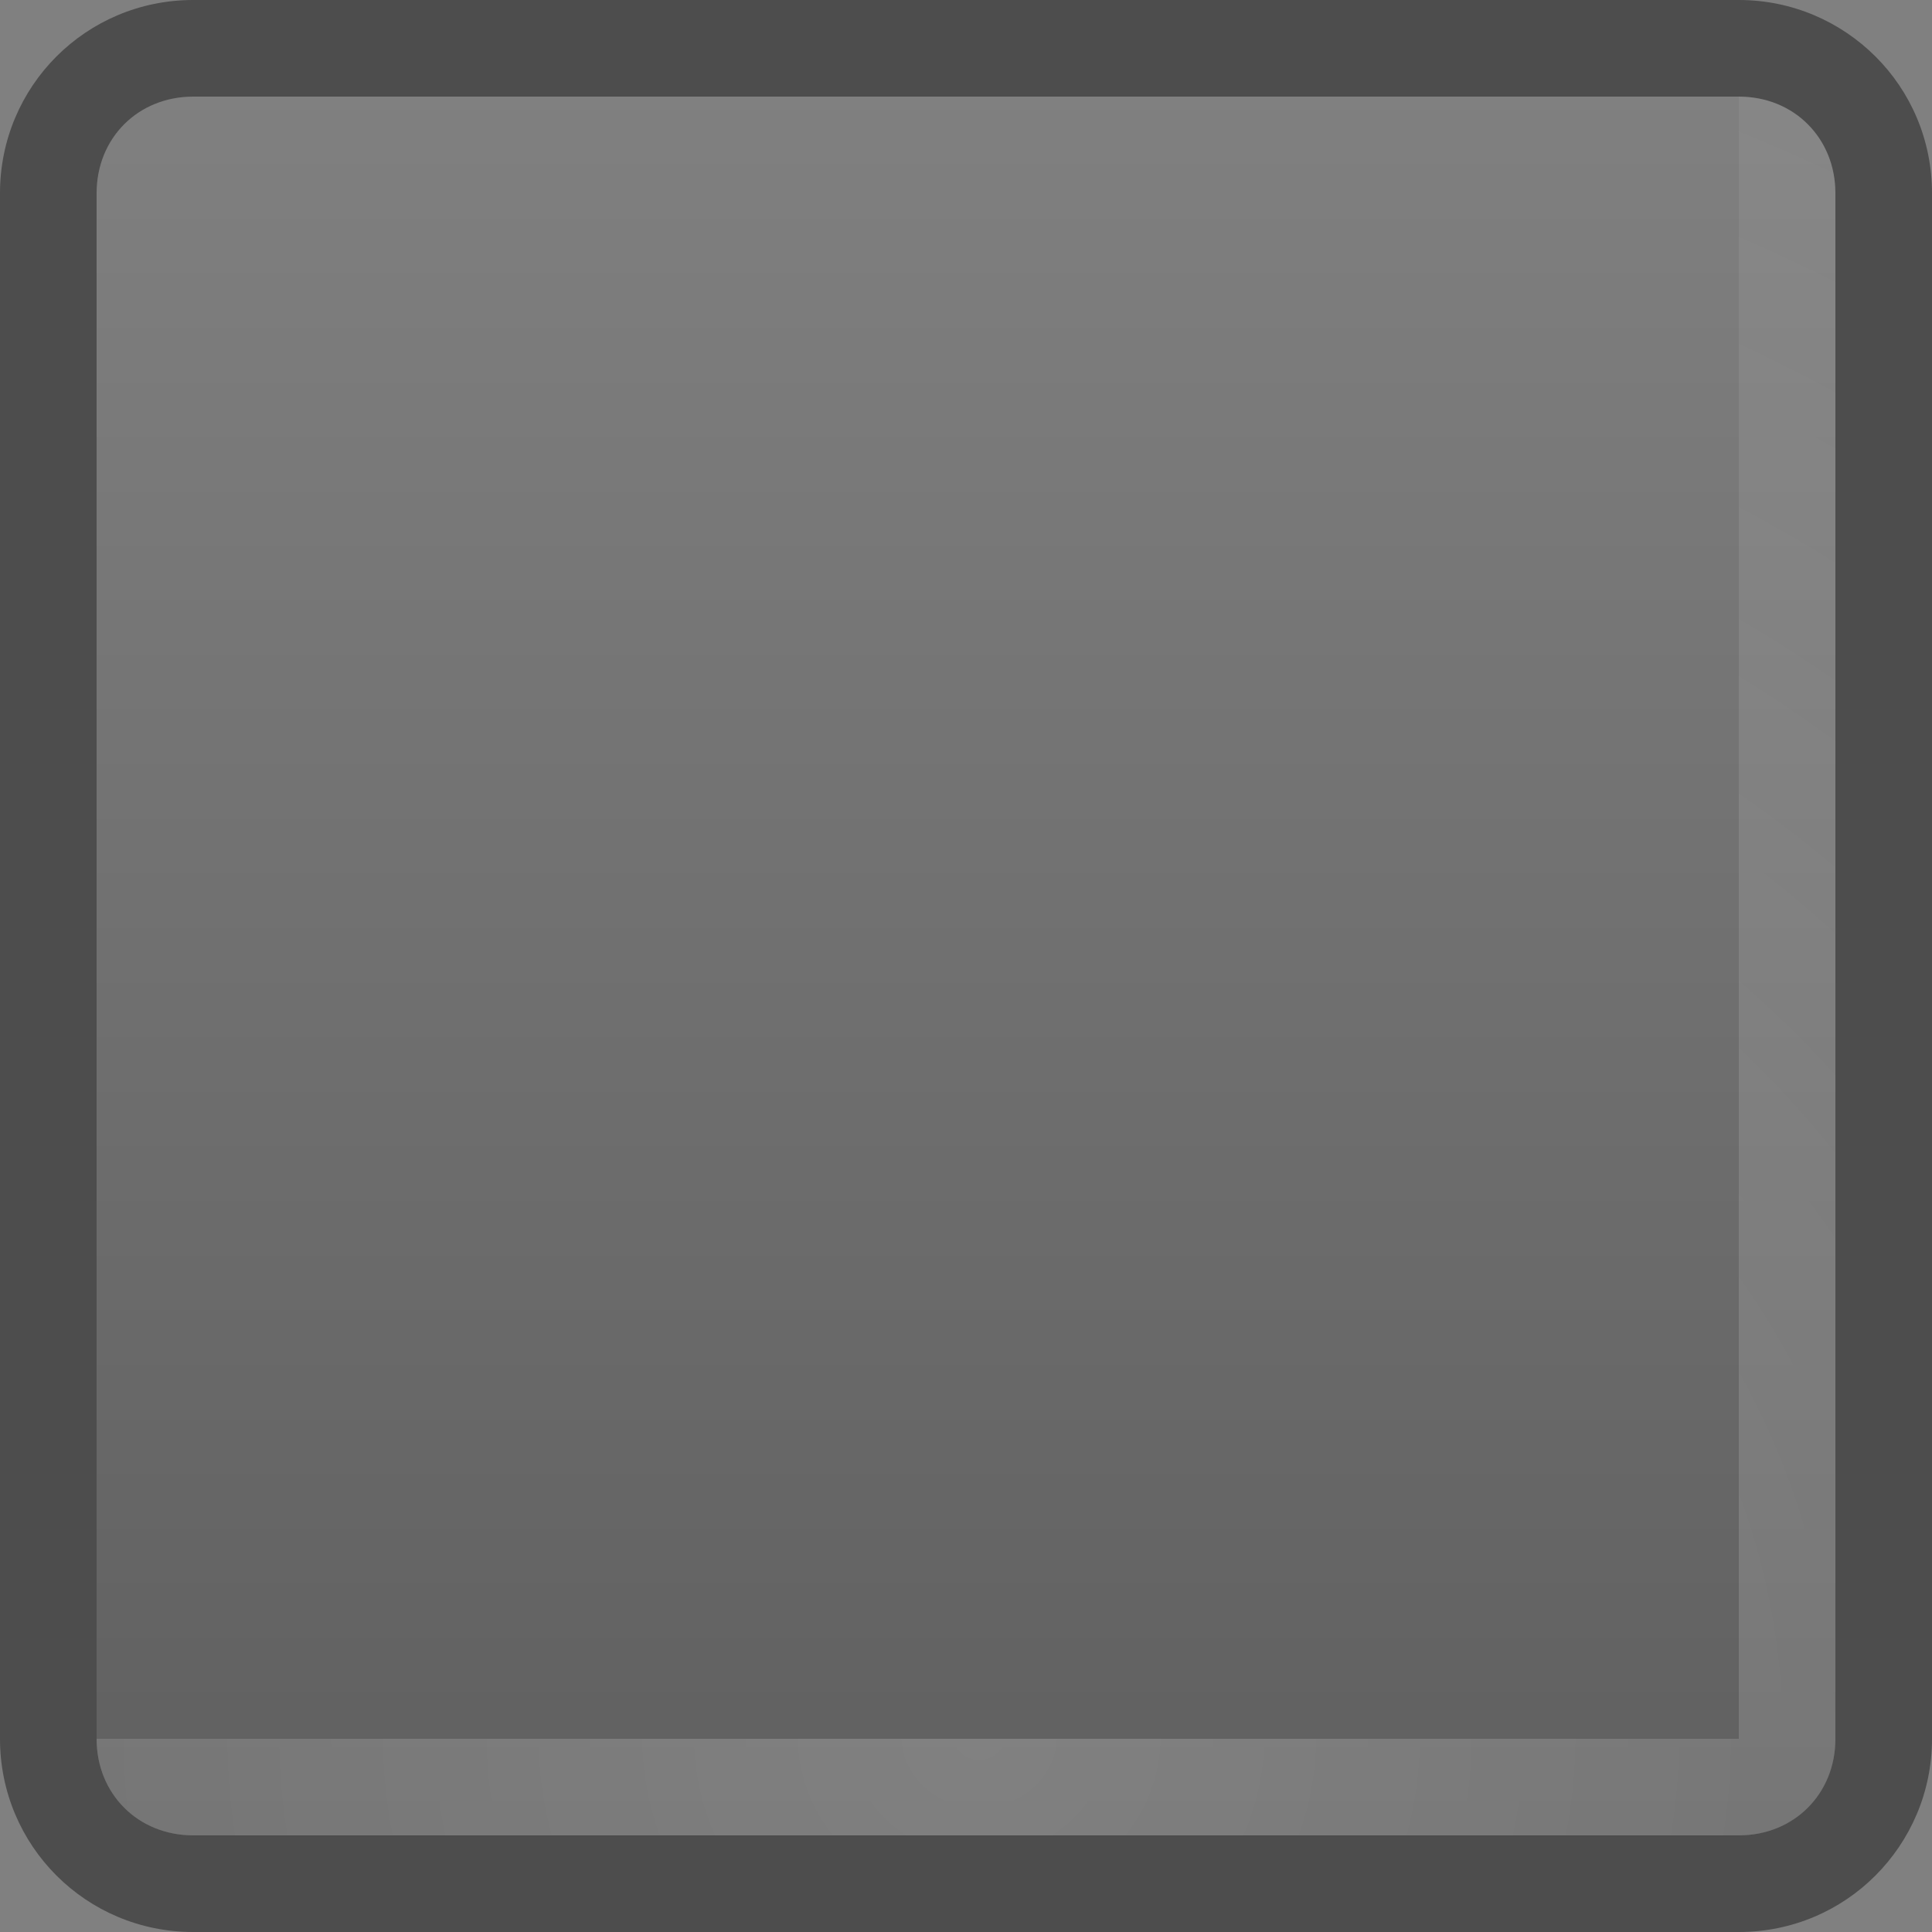 <svg width="20" height="20" version="1.1" viewBox="0 0 20 20" xmlns="http://www.w3.org/2000/svg" xmlns:xlink="http://www.w3.org/1999/xlink">
 <rect x="0" y="0" width="20" height="20" fill="#808080" stroke="none"/>
 <defs>
  <linearGradient id="b" x1="412.23" x2="412.23" y1="740.58" y2="758.58" gradientTransform="matrix(1 0 0 -1 -402.23 759.58)" gradientUnits="userSpaceOnUse">
   <stop stop-opacity=".5" offset="0"/>
   <stop stop-opacity="0" offset="1"/>
  </linearGradient>
  <radialGradient id="a" cx="1191.9" cy="405.66" r="13" gradientTransform="matrix(-4.9741e-6 -1.946 2.109 0 -845.41 2337.4)" gradientUnits="userSpaceOnUse">
   <stop stop-color="#fff" offset="0"/>
   <stop stop-color="#fff" stop-opacity="0" offset="1"/>
  </radialGradient>
 </defs>
 <path d="m2 19.001c-0.571 0-1-0.429-1-1v-16c0-0.571 0.429-1 1-1h16c0.286-5e-5 0.536 0.107 0.714 0.286 0.179 0.179 0.286 0.429 0.286 0.714v16c0 0.286-0.107 0.536-0.286 0.714-0.178 0.179-0.428 0.286-0.714 0.286z" fill="url(#b)" opacity=".5"/>
 <path d="m2 0c-1.108 0-2 0.892-2 2v16c0 1.108 0.892 2 2 2h16c0.554 0 1.054-0.223 1.415-0.585s0.585-0.862 0.585-1.415v-16c0-0.554-0.223-1.054-0.585-1.415s-0.862-0.585-1.415-0.585zm0 1h16c0.286 0 0.536 0.107 0.714 0.286 0.179 0.179 0.286 0.429 0.286 0.714v16c0 0.286-0.107 0.536-0.286 0.714-0.178 0.179-0.428 0.286-0.714 0.286h-16c-0.571 0-1-0.429-1-1v-16c0-0.571 0.429-1 1-1z" fill-opacity=".4"/>
 <path d="m18 19c0.571 0 1-0.429 1-1v-16c0-0.571-0.429-1-1-1v17h-17c0 0.286 0.107 0.536 0.286 0.714 0.178 0.179 0.428 0.286 0.714 0.286z" color="#000000" color-rendering="auto" fill="url(#a)" image-rendering="auto" opacity=".2" shape-rendering="auto" solid-color="#000000" style="isolation:auto;mix-blend-mode:normal;text-decoration-color:#000000;text-decoration-line:none;text-decoration-style:solid;text-indent:0;text-transform:none;white-space:normal"/>
</svg>
